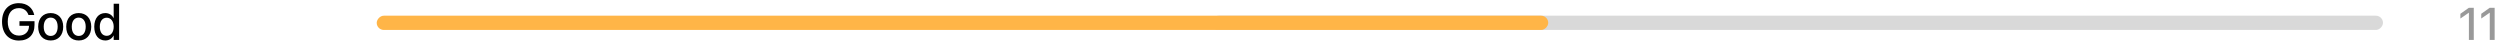 <svg width="876" height="16" viewBox="0 0 876 16" fill="none" xmlns="http://www.w3.org/2000/svg">
<path d="M6.627 14.211C2.997 14.211 0.712 11.68 0.712 7.602V7.593C0.712 3.594 2.997 1.106 6.601 1.106C9.571 1.106 11.435 2.82 11.962 5.105L11.997 5.264H9.976L9.949 5.167C9.413 3.699 8.262 2.847 6.609 2.847C4.184 2.847 2.716 4.613 2.716 7.584V7.593C2.716 10.625 4.228 12.471 6.645 12.471C8.701 12.471 10.125 11.17 10.151 9.245V9.034H6.82V7.426H12.094V8.727C12.094 12.163 10.063 14.211 6.627 14.211ZM17.763 14.185C15.108 14.185 13.377 12.348 13.377 9.377V9.359C13.377 6.406 15.126 4.578 17.754 4.578C20.391 4.578 22.148 6.397 22.148 9.359V9.377C22.148 12.356 20.408 14.185 17.763 14.185ZM17.771 12.594C19.257 12.594 20.206 11.416 20.206 9.377V9.359C20.206 7.338 19.239 6.169 17.754 6.169C16.295 6.169 15.319 7.338 15.319 9.359V9.377C15.319 11.425 16.286 12.594 17.771 12.594ZM27.589 14.185C24.935 14.185 23.203 12.348 23.203 9.377V9.359C23.203 6.406 24.952 4.578 27.58 4.578C30.217 4.578 31.975 6.397 31.975 9.359V9.377C31.975 12.356 30.234 14.185 27.589 14.185ZM27.598 12.594C29.083 12.594 30.032 11.416 30.032 9.377V9.359C30.032 7.338 29.065 6.169 27.58 6.169C26.121 6.169 25.145 7.338 25.145 9.359V9.377C25.145 11.425 26.112 12.594 27.598 12.594ZM36.897 14.185C34.541 14.185 33.029 12.321 33.029 9.377V9.368C33.029 6.424 34.559 4.578 36.879 4.578C38.188 4.578 39.243 5.237 39.797 6.327H39.832V1.317H41.739V14H39.832V12.435H39.797C39.243 13.517 38.224 14.185 36.897 14.185ZM37.398 12.55C38.83 12.55 39.841 11.302 39.841 9.377V9.368C39.841 7.452 38.821 6.204 37.398 6.204C35.903 6.204 34.972 7.417 34.972 9.368V9.377C34.972 11.346 35.895 12.55 37.398 12.55Z" fill="black"/>
<g clip-path="url(#clip0_320_1795)">
<rect width="410.5" height="5" rx="2.5" transform="matrix(-1 0 0 1 835 5.5)" fill="#D9D9D9"/>
<rect width="410.5" height="5" rx="2.5" transform="matrix(-1 0 0 1 542.5 5.5)" fill="#FFB547"/>
</g>
<path opacity="0.4" d="M865.102 14V4.461H865.062L862.117 6.492V4.836L865.086 2.727H866.812V14H865.102ZM872.414 14V4.461H872.375L869.43 6.492V4.836L872.398 2.727H874.125V14H872.414Z" fill="black"/>
<defs>
<clipPath id="clip0_320_1795">
<rect width="703" height="5" fill="white" transform="matrix(-1 0 0 1 835 5.5)"/>
</clipPath>
</defs>
</svg>
